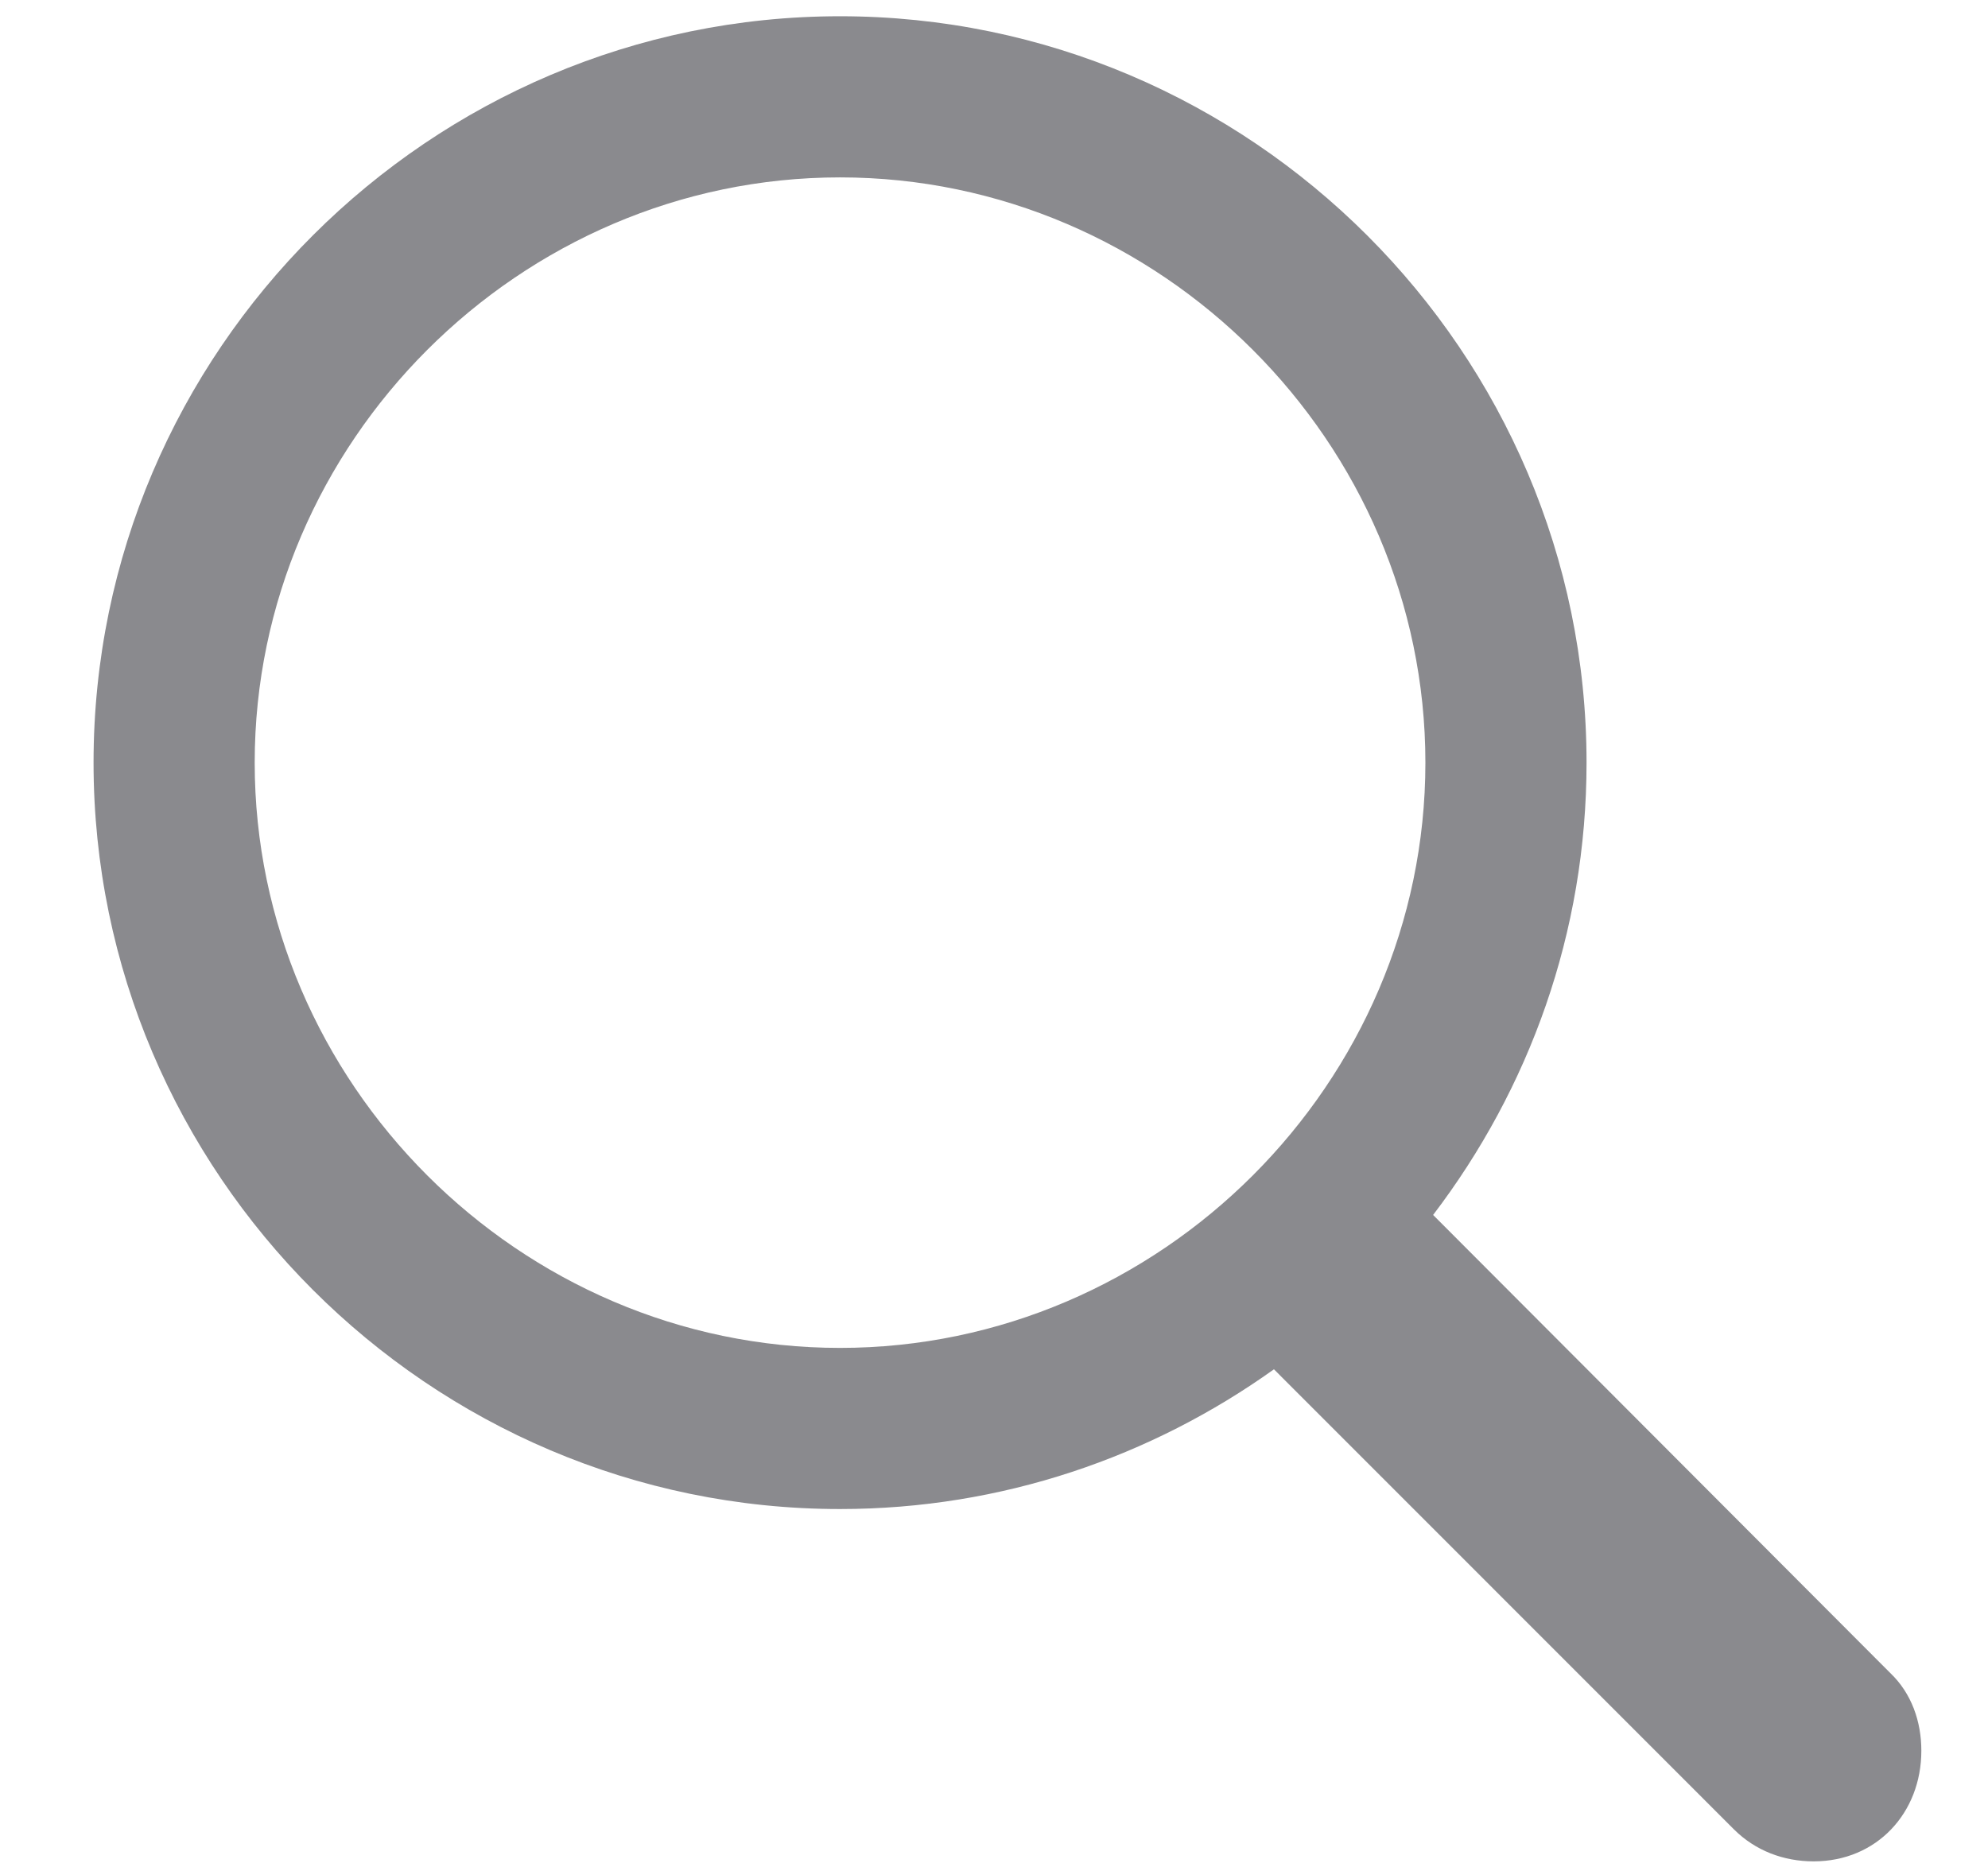 <svg width="17" height="16" viewBox="0 0 17 16" fill="none" xmlns="http://www.w3.org/2000/svg">
<path d="M7.183 12.905C8.57 12.905 9.848 12.457 10.894 11.71L14.828 15.645C15.011 15.827 15.252 15.918 15.509 15.918C16.049 15.918 16.43 15.503 16.43 14.972C16.43 14.723 16.347 14.482 16.165 14.308L12.255 10.39C13.077 9.311 13.567 7.975 13.567 6.522C13.567 3.011 10.695 0.139 7.183 0.139C3.68 0.139 0.8 3.002 0.8 6.522C0.8 10.033 3.672 12.905 7.183 12.905ZM7.183 11.527C4.444 11.527 2.178 9.261 2.178 6.522C2.178 3.783 4.444 1.517 7.183 1.517C9.923 1.517 12.189 3.783 12.189 6.522C12.189 9.261 9.923 11.527 7.183 11.527Z" fill="#3C3C43" fill-opacity="0.6"/>
</svg>

